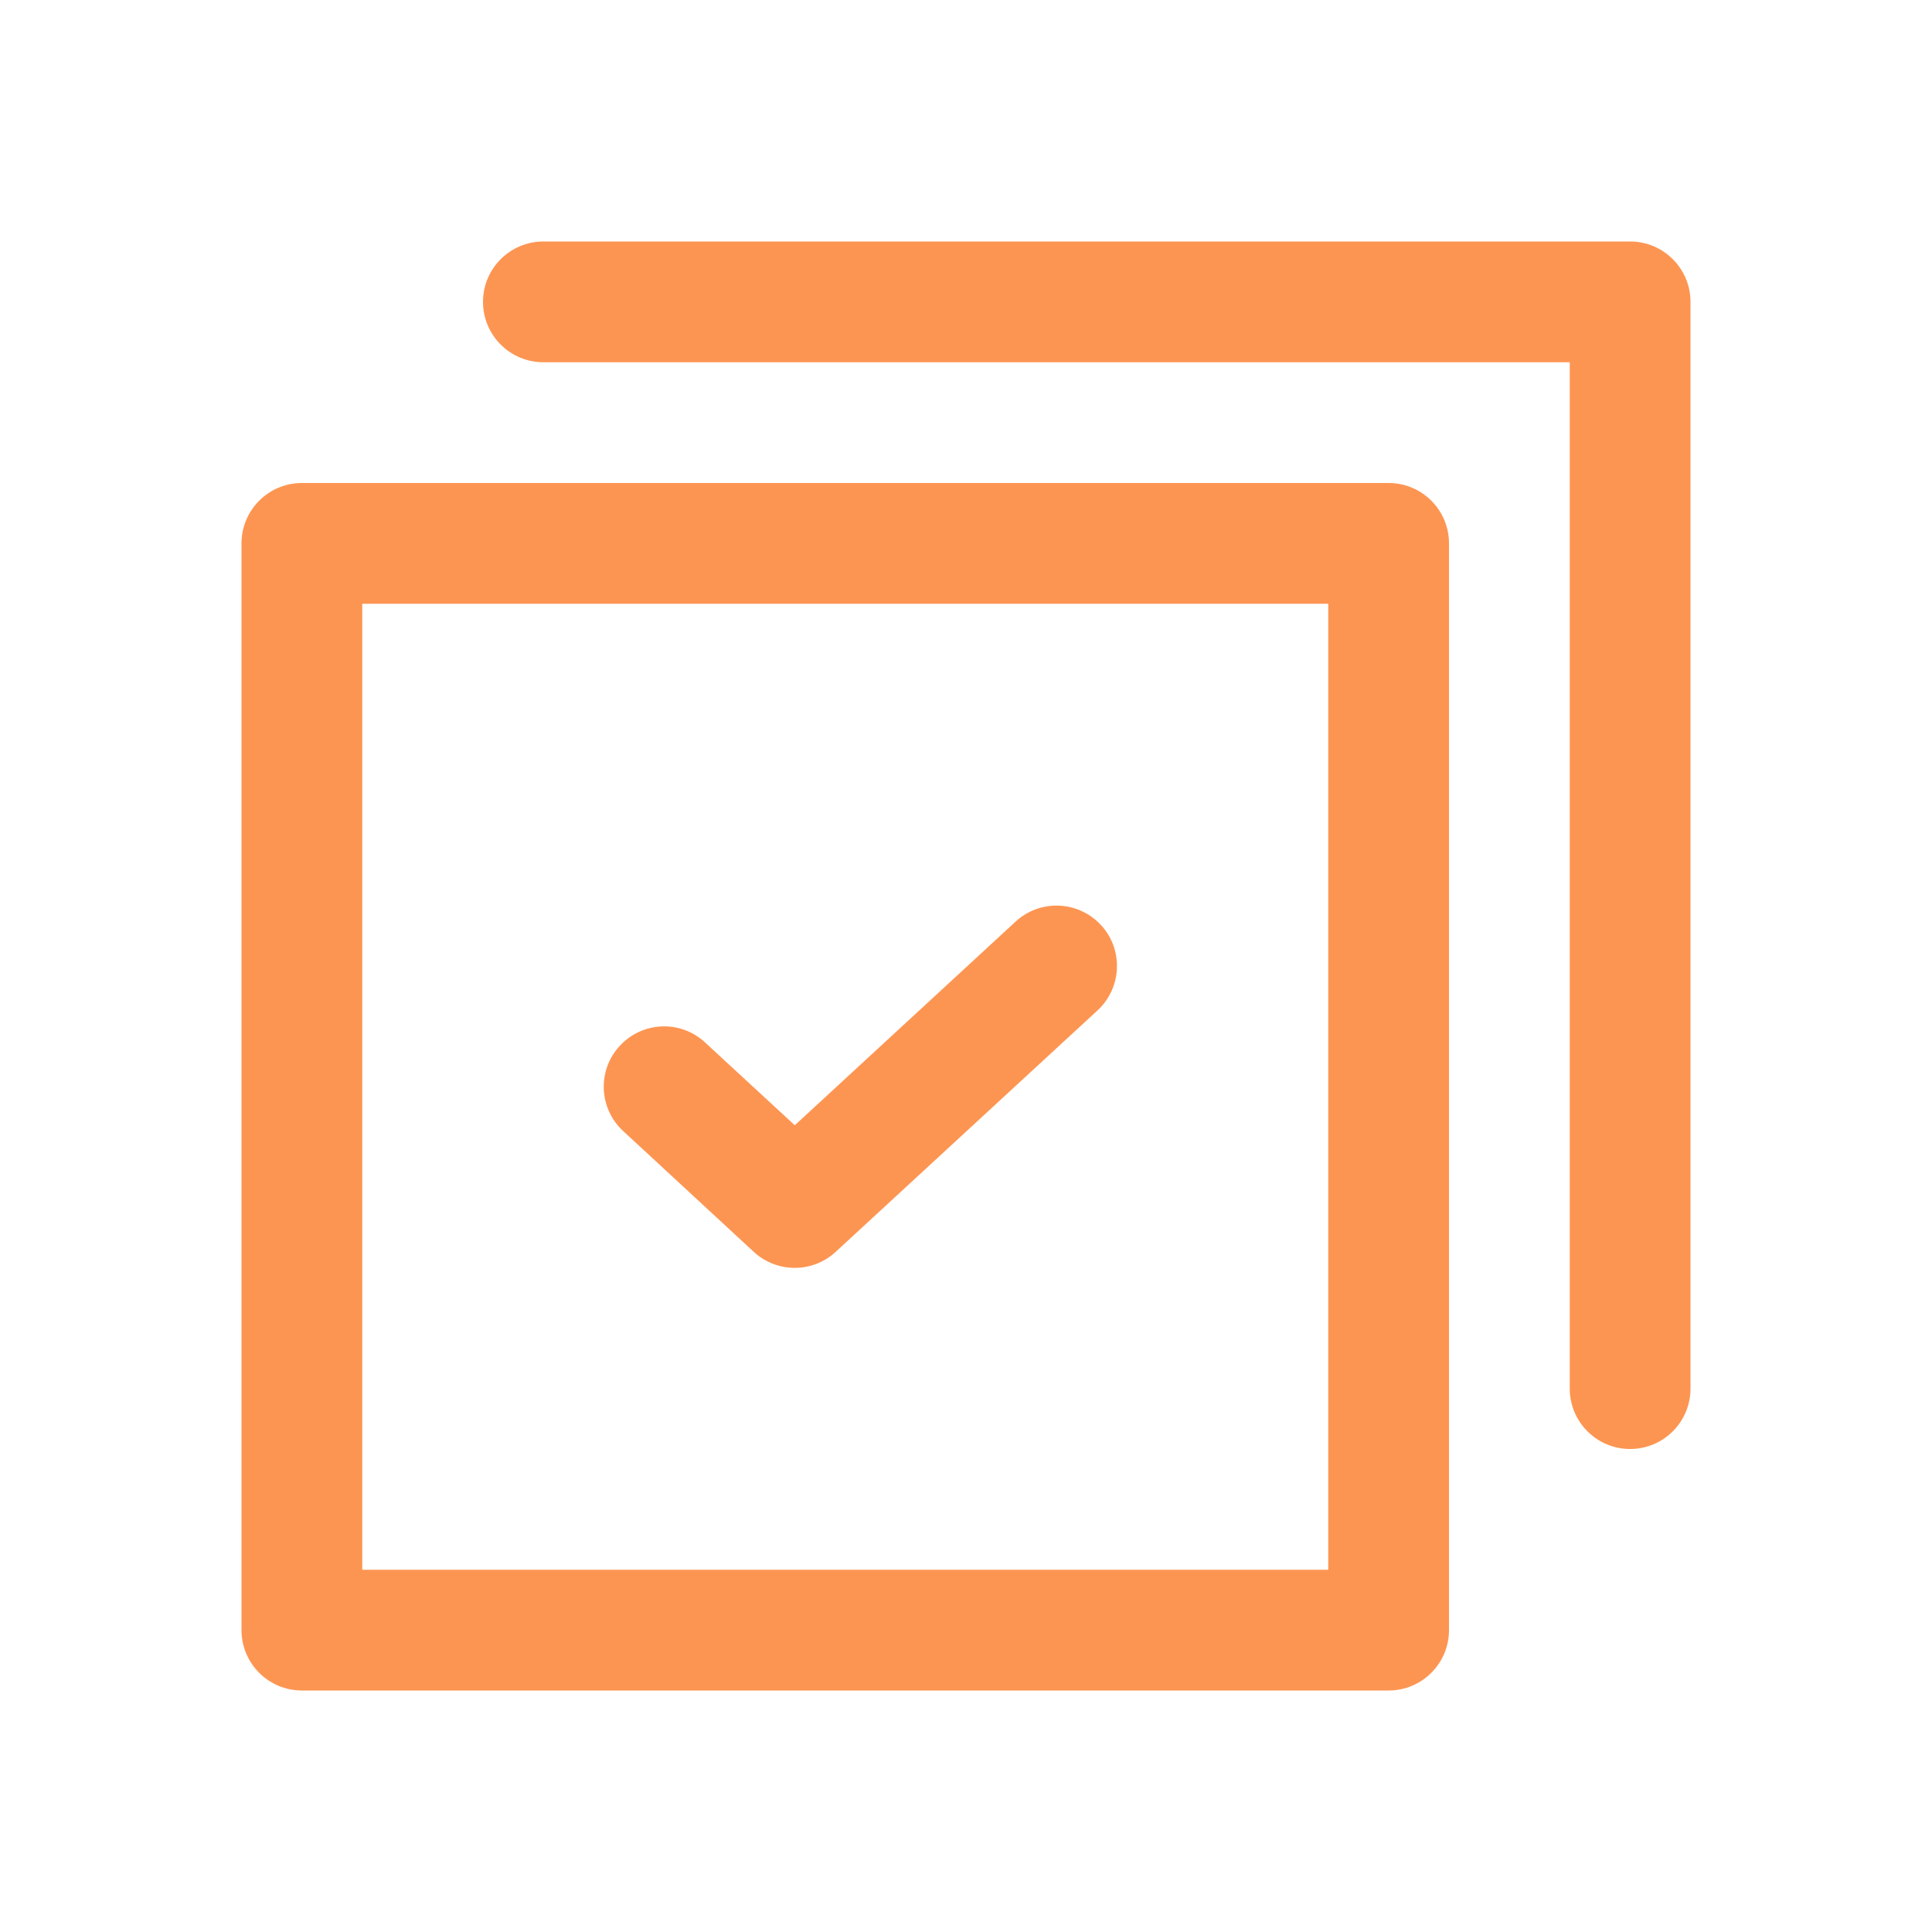 <svg width="16" height="16" viewBox="0 0 16 16" fill="none" xmlns="http://www.w3.org/2000/svg">
<path fill-rule="evenodd" clip-rule="evenodd" d="M4 2.5C4 2.224 4.224 2 4.5 2H13.5C13.776 2 14 2.224 14 2.5V11.5C14 11.776 13.776 12 13.5 12C13.224 12 13 11.776 13 11.5V3H4.5C4.224 3 4 2.776 4 2.5Z" fill="#FD9552"/>
<path fill-rule="evenodd" clip-rule="evenodd" d="M2 4.5C2 4.224 2.224 4 2.5 4H11.5C11.776 4 12 4.224 12 4.5V13.5C12 13.776 11.776 14 11.5 14H2.5C2.224 14 2 13.776 2 13.5V4.5ZM3 5V13H11V5H3Z" fill="#FD9552"/>
<path fill-rule="evenodd" clip-rule="evenodd" d="M9.118 7.661C9.305 7.864 9.292 8.18 9.089 8.368L6.92 10.368C6.729 10.544 6.433 10.544 6.242 10.367L5.161 9.367C4.958 9.18 4.945 8.863 5.133 8.661C5.32 8.458 5.637 8.445 5.839 8.633L6.582 9.319L8.411 7.632C8.614 7.445 8.93 7.458 9.118 7.661Z" fill="#FD9552"/>
</svg>
